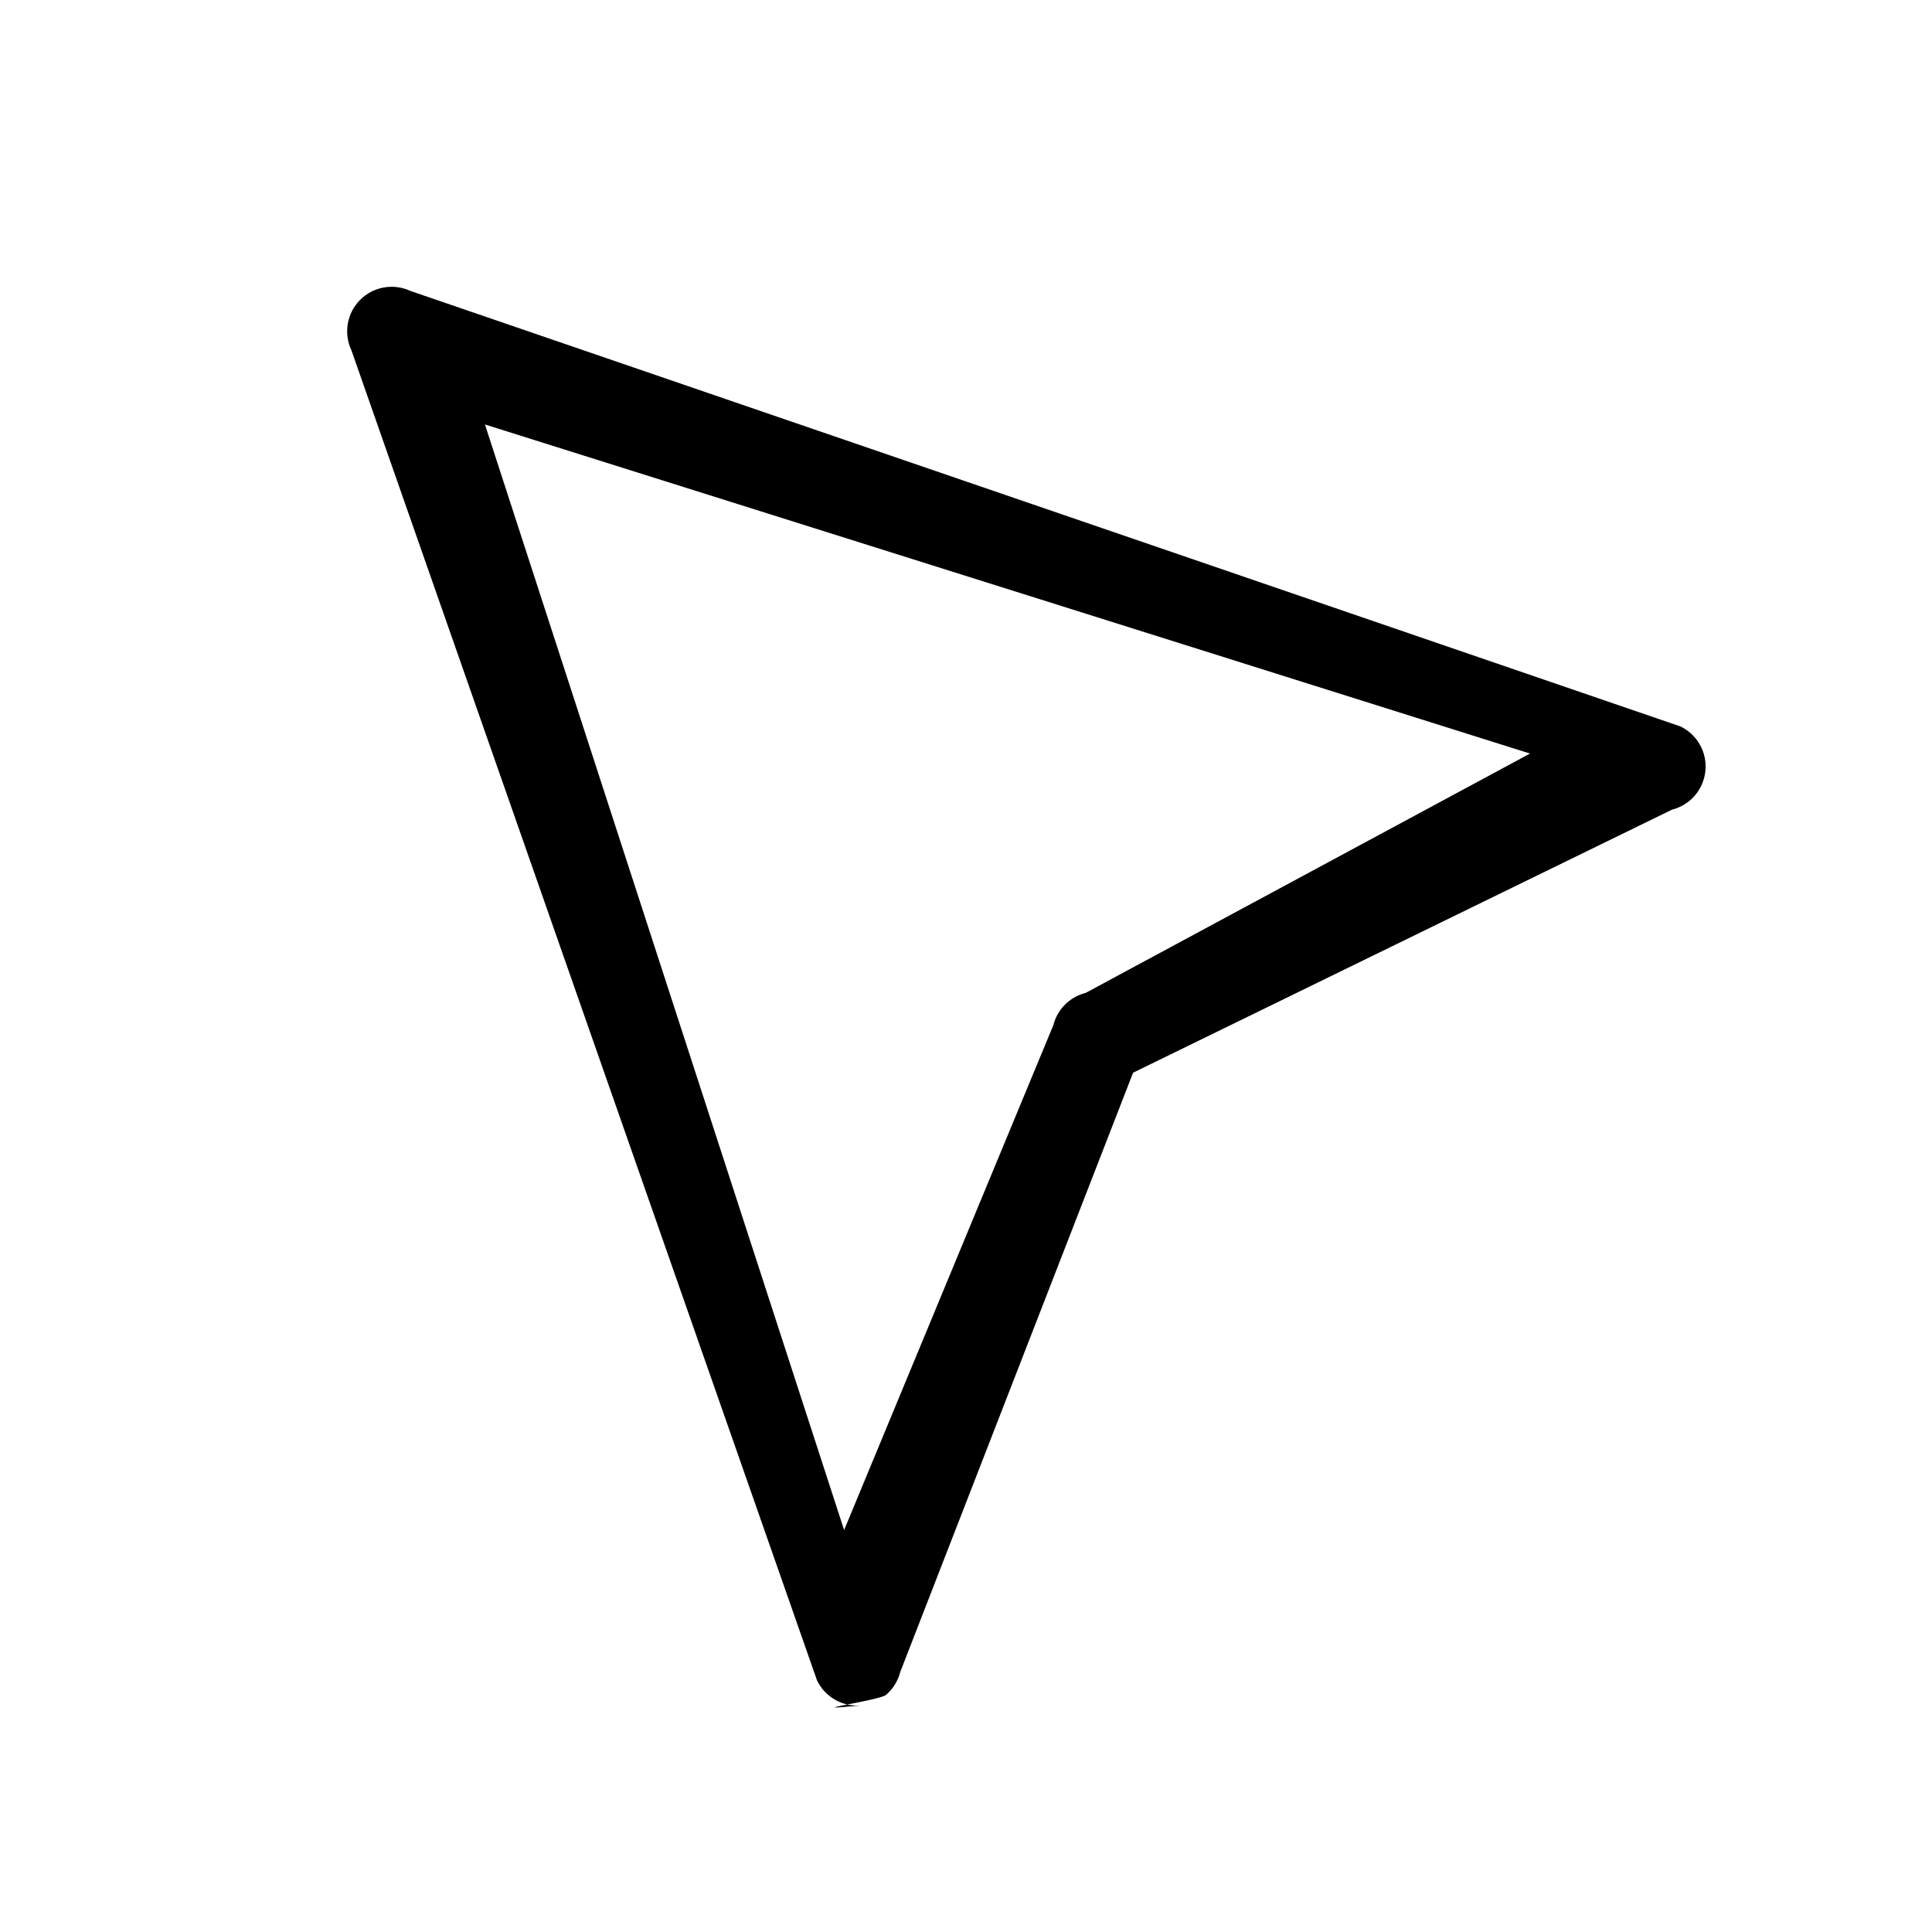 <svg width="128" height="128" viewBox="0 0 128 128" xmlns="http://www.w3.org/2000/svg">
  <path d="M75.07 71.069L59.642 110.778C59.493 111.365 59.166 111.892 58.707 112.287C58.248 112.683 52.5 113.436 57.075 112.986C56.471 113.045 55.865 112.917 55.337 112.619C54.809 112.321 54.386 111.868 54.126 111.321L23.279 23.198C23.022 22.65 22.94 22.036 23.044 21.439C23.148 20.843 23.434 20.293 23.862 19.864C24.29 19.436 24.839 19.15 25.436 19.045C26.032 18.94 26.646 19.021 27.195 19.277L111.322 48.124C111.87 48.385 112.323 48.808 112.621 49.336C112.919 49.863 113.047 50.47 112.987 51.073C112.928 51.676 112.684 52.246 112.289 52.706C111.894 53.165 111.367 53.491 110.779 53.64L75.07 71.069ZM55.927 101.365L69.784 67.927C69.914 67.408 70.181 66.935 70.559 66.558C70.937 66.18 71.41 65.912 71.928 65.783L101.367 49.925L32.128 28.122L55.922 101.361L55.927 101.365Z" />
</svg>
